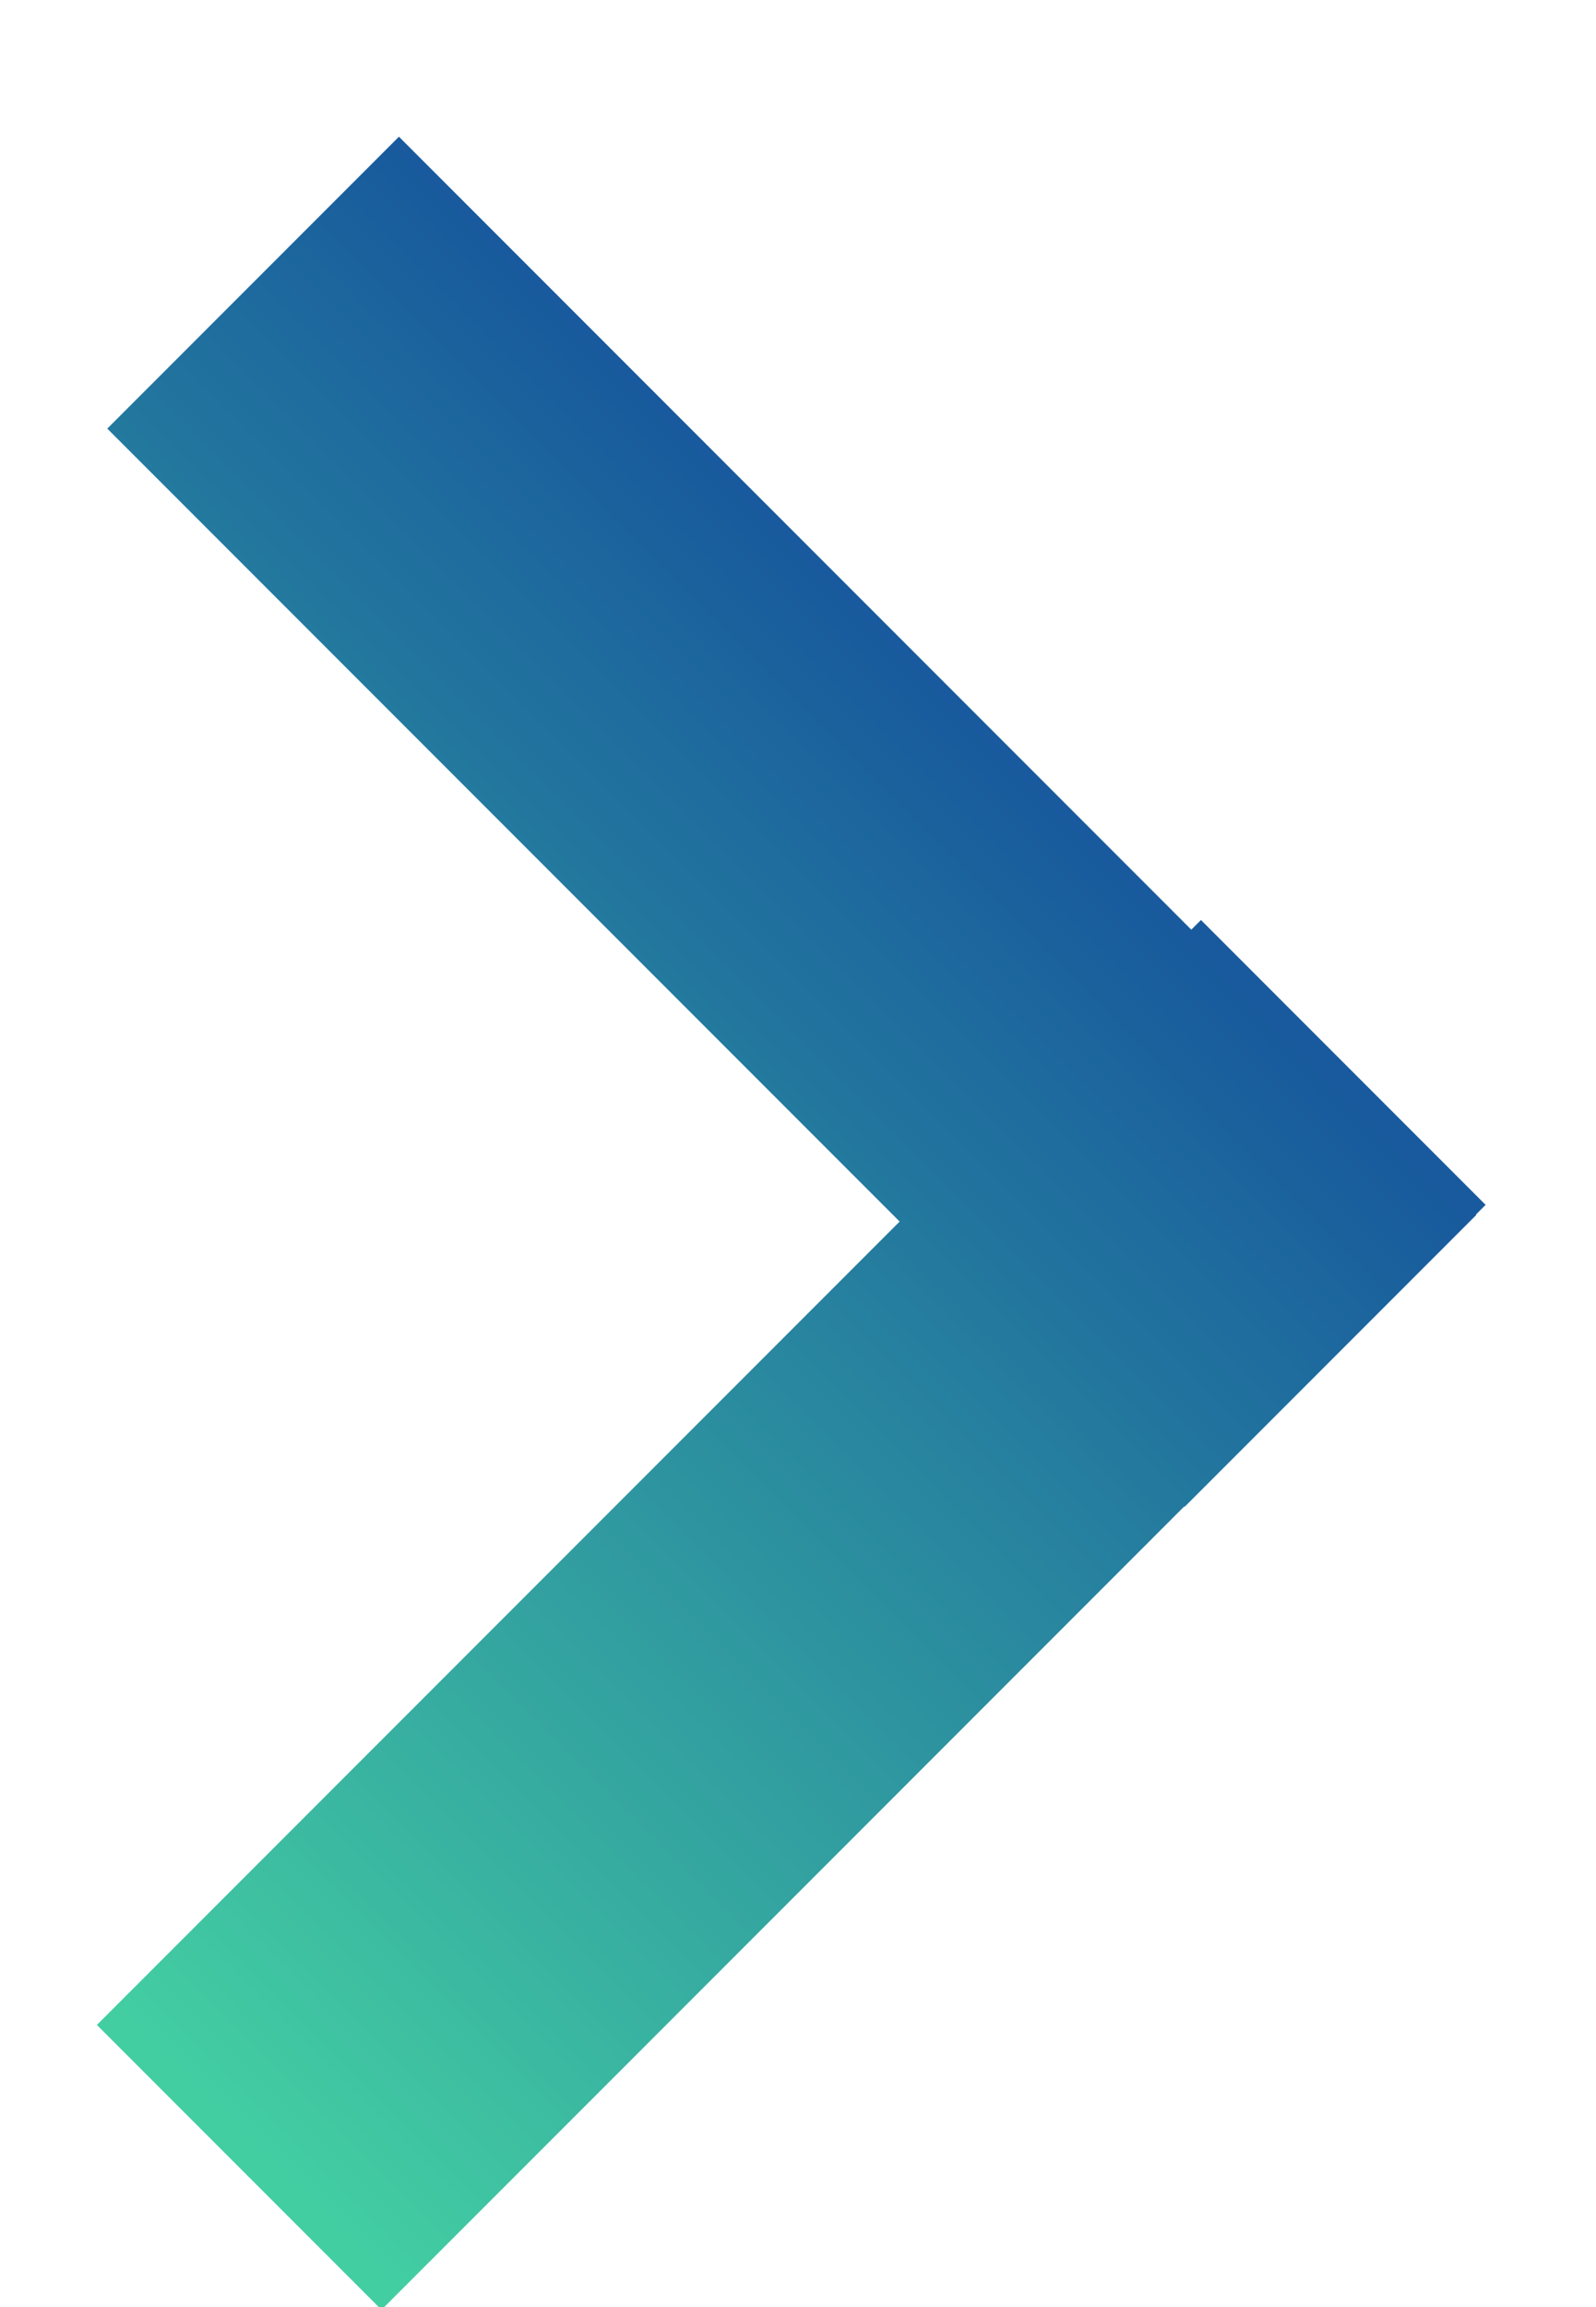
<svg width="9px" height="13px" viewBox="0 0 9 13" version="1.1" xmlns="http://www.w3.org/2000/svg" xmlns:xlink="http://www.w3.org/1999/xlink">
    <!-- Generator: Sketch 46.2 (44496) - http://www.bohemiancoding.com/sketch -->
    <desc>Created with Sketch.</desc>
    <defs>
        <linearGradient x1="1.301%" y1="50%" x2="98.76%" y2="50%" id="linearGradient-1">
            <stop stop-color="#43CEA2" offset="0%"></stop>
            <stop stop-color="#185A9D" offset="100%"></stop>
        </linearGradient>
    </defs>
    <g id="Page-1" stroke="none" stroke-width="1" fill="none" fill-rule="evenodd">
        <g id="LANDING" transform="translate(-1263, -1259)" fill="url(#linearGradient-1)">
            <g id="use-cases" transform="translate(152, 1025)">
                <g id="border_gradient" transform="translate(0, 120)">
                    <g id="Group-3">
                        <g id="Group-4" transform="translate(886, 10)">
                            <g id="3" transform="translate(0, 95)">
                                <g id="Group-20" transform="translate(17, 0)">
                                    <g id="Group" transform="translate(204, 9)">
                                        <g id="arrow-right-white" transform="translate(0, 0.212)">
                                            <g id="Group-13" transform="translate(6.442, 6.73) rotate(-45) translate(-6.442, -6.73) translate(1.942, 2.23)">
                                                <path d="M6.402,6.319 L1.17239551e-13,6.319 L1.17239551e-13,8.589 L6.402,8.589 L6.402,8.592 L8.728,8.592 L8.728,8.589 L8.805,8.589 L8.805,6.319 L8.728,6.319 L8.728,-2.66453526e-15 L6.402,-2.66453526e-15 L6.402,6.319 Z" id="Combined-Shape"></path>
                                            </g>
                                        </g>
                                    </g>
                                </g>
                            </g>
                        </g>
                    </g>
                </g>
            </g>
        </g>
    </g>
</svg>
